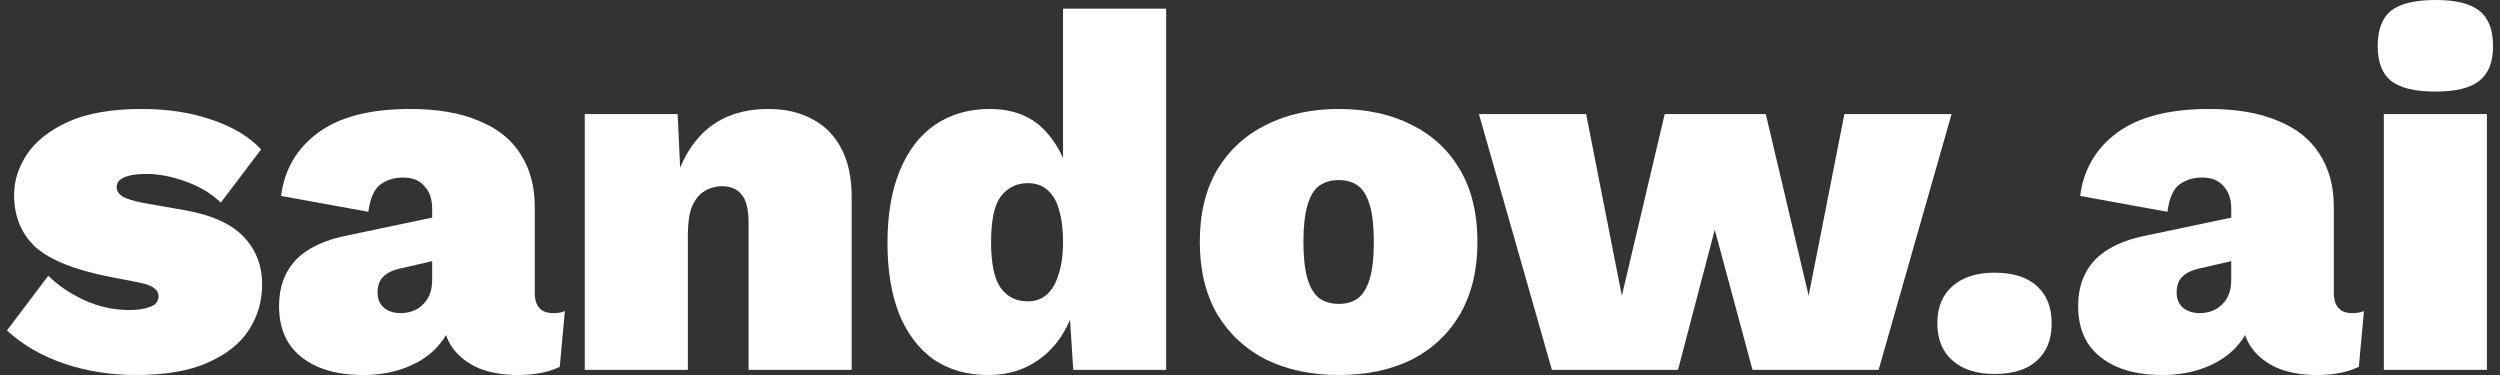 <svg width="180" height="27" viewBox="0 0 180 27" fill="none" xmlns="http://www.w3.org/2000/svg">
<rect x="0" y="0" width="180" height="27" fill="#333333" stroke="none"/>
<path d="M9.797 27C7.984 27 6.269 26.73 4.652 26.19C3.036 25.649 1.651 24.851 0.5 23.795L3.477 19.854C4.138 20.517 4.983 21.094 6.012 21.585C7.066 22.076 8.168 22.322 9.319 22.322C9.907 22.322 10.397 22.248 10.789 22.101C11.206 21.954 11.414 21.696 11.414 21.327C11.414 21.082 11.304 20.885 11.083 20.738C10.887 20.566 10.459 20.419 9.797 20.296L7.886 19.928C5.387 19.437 3.611 18.724 2.558 17.791C1.529 16.834 1.014 15.581 1.014 14.034C1.014 13.027 1.321 12.057 1.933 11.124C2.57 10.166 3.562 9.381 4.91 8.767C6.282 8.153 8.045 7.846 10.201 7.846C12.088 7.846 13.766 8.104 15.236 8.619C16.73 9.111 17.918 9.823 18.8 10.756L15.897 14.587C15.236 13.948 14.403 13.445 13.398 13.076C12.394 12.708 11.438 12.524 10.532 12.524C10.067 12.524 9.675 12.561 9.356 12.634C9.038 12.708 8.793 12.819 8.621 12.966C8.474 13.089 8.401 13.261 8.401 13.482C8.401 13.727 8.535 13.948 8.805 14.145C9.099 14.316 9.626 14.476 10.385 14.623L13.325 15.139C15.26 15.483 16.669 16.121 17.551 17.055C18.433 17.988 18.874 19.13 18.874 20.48C18.874 21.683 18.555 22.776 17.918 23.759C17.281 24.741 16.289 25.527 14.942 26.116C13.619 26.705 11.904 27 9.797 27Z" fill="white"/>
<path d="M31.116 15.029C31.116 14.341 30.932 13.801 30.564 13.408C30.221 12.991 29.707 12.782 29.021 12.782C28.384 12.782 27.833 12.954 27.367 13.297C26.926 13.641 26.645 14.292 26.522 15.25L20.238 14.108C20.483 12.192 21.378 10.67 22.921 9.54C24.464 8.411 26.669 7.846 29.535 7.846C31.495 7.846 33.137 8.128 34.46 8.693C35.807 9.233 36.811 10.031 37.473 11.087C38.159 12.143 38.502 13.408 38.502 14.881V21.07C38.502 22.052 38.943 22.543 39.825 22.543C40.192 22.543 40.474 22.494 40.67 22.396L40.302 26.411C39.494 26.803 38.49 27 37.289 27C36.236 27 35.305 26.84 34.496 26.521C33.688 26.177 33.051 25.686 32.586 25.048C32.12 24.409 31.887 23.574 31.887 22.543V22.248L32.622 22.138C32.622 23.12 32.316 23.98 31.703 24.716C31.116 25.453 30.332 26.018 29.352 26.411C28.396 26.803 27.331 27 26.155 27C24.881 27 23.791 26.803 22.884 26.411C21.978 26.018 21.279 25.453 20.79 24.716C20.324 23.98 20.091 23.083 20.091 22.027C20.091 20.677 20.495 19.572 21.304 18.712C22.137 17.853 23.386 17.263 25.052 16.944L31.703 15.544L31.667 18.675L28.948 19.302C28.335 19.424 27.882 19.633 27.588 19.928C27.318 20.198 27.184 20.578 27.184 21.07C27.184 21.536 27.343 21.904 27.661 22.175C27.98 22.42 28.372 22.543 28.837 22.543C29.156 22.543 29.45 22.494 29.719 22.396C29.989 22.297 30.221 22.15 30.417 21.954C30.638 21.757 30.809 21.512 30.932 21.217C31.054 20.922 31.116 20.566 31.116 20.149V15.029Z" fill="white"/>
<path d="M42.102 26.632V8.214H48.791L49.121 15.323L48.35 14.513C48.546 13.089 48.95 11.885 49.562 10.903C50.175 9.896 50.959 9.135 51.914 8.619C52.894 8.104 54.021 7.846 55.295 7.846C56.544 7.846 57.61 8.091 58.492 8.583C59.398 9.049 60.096 9.761 60.587 10.719C61.077 11.652 61.321 12.806 61.321 14.181V26.632H53.898V16.097C53.898 15.066 53.727 14.366 53.384 13.997C53.066 13.604 52.6 13.408 51.988 13.408C51.522 13.408 51.093 13.531 50.701 13.776C50.334 13.997 50.04 14.366 49.819 14.881C49.623 15.397 49.526 16.072 49.526 16.907V26.632H42.102Z" fill="white"/>
<path d="M71.137 27C69.643 27 68.344 26.632 67.242 25.895C66.164 25.134 65.331 24.041 64.743 22.617C64.18 21.192 63.898 19.486 63.898 17.497C63.898 15.458 64.192 13.727 64.78 12.303C65.368 10.854 66.213 9.749 67.316 8.988C68.442 8.226 69.753 7.846 71.248 7.846C72.987 7.846 74.347 8.398 75.326 9.503C76.306 10.584 76.931 11.971 77.201 13.666L76.539 14.587V0.626H83.962V26.632H77.274L76.833 19.744L77.678 20.591C77.531 21.843 77.164 22.96 76.576 23.943C76.013 24.9 75.265 25.649 74.334 26.19C73.428 26.73 72.362 27 71.137 27ZM74.004 21.696C74.543 21.696 74.996 21.536 75.363 21.217C75.731 20.898 76.013 20.419 76.209 19.78C76.429 19.142 76.539 18.344 76.539 17.386C76.539 16.477 76.441 15.716 76.245 15.102C76.074 14.464 75.792 13.985 75.4 13.666C75.033 13.347 74.567 13.187 74.004 13.187C73.195 13.187 72.546 13.506 72.056 14.145C71.591 14.758 71.358 15.851 71.358 17.423C71.358 18.994 71.591 20.1 72.056 20.738C72.522 21.377 73.171 21.696 74.004 21.696Z" fill="white"/>
<path d="M96.381 7.846C98.39 7.846 100.142 8.226 101.636 8.988C103.13 9.724 104.294 10.805 105.127 12.229C105.96 13.653 106.376 15.385 106.376 17.423C106.376 19.437 105.96 21.168 105.127 22.617C104.294 24.041 103.13 25.134 101.636 25.895C100.142 26.632 98.39 27 96.381 27C94.421 27 92.682 26.632 91.163 25.895C89.669 25.134 88.493 24.041 87.635 22.617C86.802 21.168 86.386 19.437 86.386 17.423C86.386 15.385 86.802 13.653 87.635 12.229C88.493 10.805 89.669 9.724 91.163 8.988C92.682 8.226 94.421 7.846 96.381 7.846ZM96.381 12.966C95.842 12.966 95.377 13.101 94.985 13.371C94.617 13.641 94.335 14.108 94.139 14.771C93.944 15.434 93.846 16.318 93.846 17.423C93.846 18.528 93.944 19.412 94.139 20.075C94.335 20.713 94.617 21.18 94.985 21.475C95.377 21.745 95.842 21.88 96.381 21.88C96.945 21.88 97.41 21.745 97.778 21.475C98.145 21.18 98.427 20.713 98.623 20.075C98.819 19.412 98.917 18.528 98.917 17.423C98.917 16.318 98.819 15.434 98.623 14.771C98.427 14.108 98.145 13.641 97.778 13.371C97.41 13.101 96.945 12.966 96.381 12.966Z" fill="white"/>
<path d="M132.796 8.214H140.513L135.258 26.632H126.181L123.462 16.539L120.816 26.632H111.739L106.484 8.214H114.201L116.774 21.291L119.86 8.214H127.137L130.223 21.291L132.796 8.214Z" fill="white"/>
<path d="M143.605 19.633C144.927 19.633 145.944 19.952 146.655 20.591C147.365 21.229 147.72 22.125 147.72 23.28C147.72 24.434 147.365 25.33 146.655 25.969C145.944 26.607 144.927 26.926 143.605 26.926C142.331 26.926 141.326 26.607 140.591 25.969C139.856 25.33 139.489 24.434 139.489 23.28C139.489 22.125 139.856 21.229 140.591 20.591C141.326 19.952 142.331 19.633 143.605 19.633Z" fill="white"/>
<path d="M160.649 15.029C160.649 14.341 160.465 13.801 160.098 13.408C159.755 12.991 159.24 12.782 158.554 12.782C157.918 12.782 157.366 12.954 156.901 13.297C156.46 13.641 156.178 14.292 156.056 15.25L149.772 14.108C150.017 12.192 150.911 10.67 152.454 9.54C153.998 8.411 156.203 7.846 159.069 7.846C161.029 7.846 162.67 8.128 163.993 8.693C165.341 9.233 166.345 10.031 167.006 11.087C167.692 12.143 168.035 13.408 168.035 14.881V21.07C168.035 22.052 168.476 22.543 169.358 22.543C169.726 22.543 170.007 22.494 170.203 22.396L169.836 26.411C169.028 26.803 168.023 27 166.823 27C165.769 27 164.838 26.84 164.03 26.521C163.221 26.177 162.584 25.686 162.119 25.048C161.654 24.409 161.421 23.574 161.421 22.543V22.248L162.156 22.138C162.156 23.12 161.85 23.98 161.237 24.716C160.649 25.453 159.865 26.018 158.885 26.411C157.93 26.803 156.864 27 155.688 27C154.414 27 153.324 26.803 152.418 26.411C151.511 26.018 150.813 25.453 150.323 24.716C149.858 23.98 149.625 23.083 149.625 22.027C149.625 20.677 150.029 19.572 150.837 18.712C151.67 17.853 152.92 17.263 154.586 16.944L161.237 15.544L161.2 18.675L158.481 19.302C157.869 19.424 157.415 19.633 157.121 19.928C156.852 20.198 156.717 20.578 156.717 21.07C156.717 21.536 156.876 21.904 157.195 22.175C157.513 22.42 157.905 22.543 158.371 22.543C158.689 22.543 158.983 22.494 159.253 22.396C159.522 22.297 159.755 22.15 159.951 21.954C160.171 21.757 160.343 21.512 160.465 21.217C160.588 20.922 160.649 20.566 160.649 20.149V15.029Z" fill="white"/>
<path d="M175.348 6.593C173.878 6.593 172.812 6.336 172.15 5.82C171.514 5.304 171.195 4.469 171.195 3.315C171.195 2.136 171.514 1.289 172.15 0.774C172.812 0.258 173.878 0 175.348 0C176.817 0 177.871 0.258 178.508 0.774C179.169 1.289 179.5 2.136 179.5 3.315C179.5 4.469 179.169 5.304 178.508 5.82C177.871 6.336 176.817 6.593 175.348 6.593ZM179.059 8.214V26.632H171.636V8.214H179.059Z" fill="white"/>
</svg>
